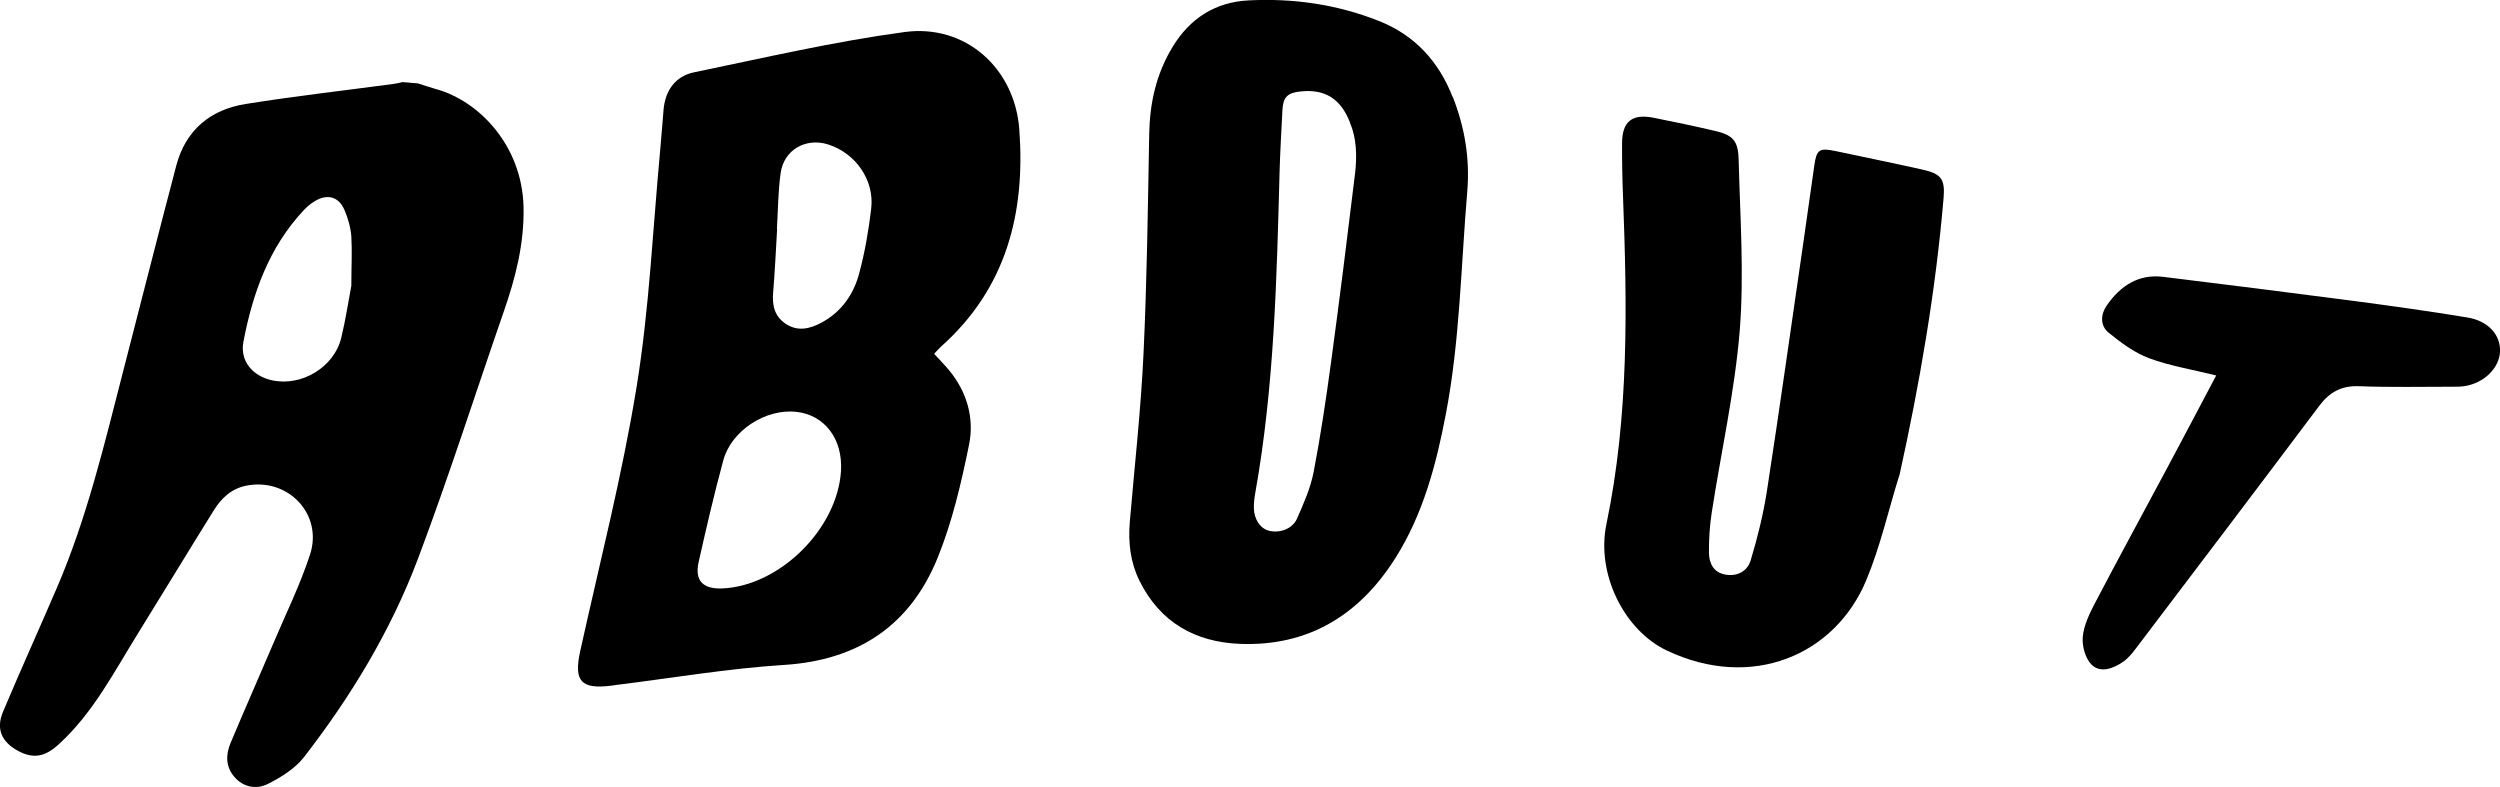 <?xml version="1.0" encoding="UTF-8"?>
<svg id="Layer_1" data-name="Layer 1" xmlns="http://www.w3.org/2000/svg" viewBox="0 0 245.78 77.37">
  <path d="M41.15,8.22c.58,.18,1.14,.38,1.72,.54,4.23,1.16,8.46,5.56,8.6,11.58,.08,3.62-.79,6.99-1.96,10.34-2.81,8.11-5.42,16.29-8.44,24.31-2.67,7.05-6.56,13.47-11.18,19.44-.89,1.14-2.28,2-3.6,2.66-1.07,.52-2.35,.33-3.24-.7-.87-1-.87-2.18-.39-3.33,1.38-3.29,2.83-6.56,4.23-9.85,1.22-2.88,2.62-5.72,3.59-8.69,1.29-3.96-2.15-7.57-6.24-6.78-1.5,.29-2.49,1.25-3.24,2.46-2.49,4-4.93,8.03-7.41,12.03-2.37,3.81-4.41,7.83-7.8,10.93-1.37,1.26-2.52,1.47-4.03,.65-1.6-.87-2.17-2.14-1.47-3.82,1.72-4.09,3.56-8.14,5.31-12.22,2.96-6.88,4.67-14.14,6.53-21.36,1.74-6.71,3.43-13.42,5.2-20.13,.92-3.49,3.35-5.51,6.83-6.06,4.82-.77,9.68-1.32,14.53-1.97,.3-.04,.59-.11,.88-.18l1.57,.13h-.01Zm-6.61,19.83c0-1.77,.09-3.3,0-4.81-.07-.88-.33-1.81-.69-2.63-.57-1.3-1.69-1.57-2.91-.83-.41,.25-.78,.56-1.11,.92-3.4,3.64-4.99,8.15-5.9,12.9-.36,1.89,.9,3.37,2.82,3.79,2.9,.63,6.1-1.29,6.8-4.18,.43-1.78,.7-3.59,1-5.17h0Z"/>
  <path d="M91.85,34.8c.5,.55,1,1.05,1.45,1.59,1.77,2.14,2.5,4.72,1.97,7.33-.77,3.78-1.66,7.62-3.11,11.17-2.7,6.6-7.79,10.02-15.07,10.48-5.55,.35-11.06,1.3-16.59,1.98-.13,.01-.26,.05-.39,.06-3.01,.37-3.71-.45-3.07-3.39,1.91-8.66,4.13-17.27,5.55-26.01,1.25-7.7,1.59-15.53,2.32-23.31,.13-1.31,.21-2.64,.33-3.96,.18-1.88,1.18-3.25,2.99-3.63,6.87-1.42,13.73-3.02,20.69-3.96,5.98-.81,10.84,3.53,11.29,9.57,.61,8.2-1.26,15.62-7.69,21.35-.22,.2-.42,.44-.68,.71h0Zm-9.17,11.5c.19-3.12-1.59-5.5-4.38-5.81-3-.34-6.39,1.82-7.19,4.76-.9,3.32-1.68,6.68-2.43,10.03-.4,1.8,.43,2.65,2.32,2.57,5.63-.23,11.32-5.84,11.68-11.54h0Zm-6.3-23.77h.02c-.13,2.07-.21,4.14-.39,6.21-.11,1.29,.13,2.37,1.27,3.12,1.21,.77,2.38,.45,3.52-.16,1.94-1.06,3.13-2.78,3.67-4.83,.56-2.08,.93-4.23,1.18-6.37,.33-2.8-1.54-5.45-4.24-6.3-2.18-.69-4.33,.52-4.66,2.79-.26,1.83-.26,3.69-.37,5.54h0Z"/>
  <path d="M142.82,9.51c1.18,3,1.7,6.06,1.43,9.32-.62,7.29-.72,14.63-2.1,21.85-.95,4.97-2.23,9.86-4.97,14.19-3.53,5.59-8.55,8.69-15.27,8.43-4.41-.17-7.88-2.12-9.9-6.23-.89-1.82-1.1-3.74-.94-5.73,.47-5.52,1.09-11.02,1.35-16.54,.34-7.2,.43-14.4,.56-21.6,.05-3.06,.69-5.94,2.3-8.59,1.71-2.81,4.19-4.4,7.45-4.57,4.41-.23,8.72,.39,12.83,2.02,3.52,1.39,5.88,3.97,7.25,7.47v-.02Zm-10.09,2.56c-.92-2.39-2.49-3.33-4.87-3.08-1.28,.13-1.72,.56-1.78,1.82-.1,2-.22,3.99-.28,5.98-.28,10.59-.52,21.18-2.39,31.66-.09,.49-.15,.99-.14,1.49,.02,1.14,.65,2.03,1.49,2.24,1.06,.26,2.3-.18,2.75-1.19,.66-1.5,1.34-3.03,1.64-4.61,.69-3.57,1.22-7.18,1.71-10.79,.84-6.15,1.6-12.31,2.35-18.47,.22-1.78,.15-3.57-.49-5.05h0Z"/>
  <path d="M186.72,46.74c-1.07,3.44-1.86,6.98-3.24,10.29-3.07,7.39-11.26,10.89-19.62,6.92-4.18-1.99-6.95-7.52-5.93-12.42,2.23-10.69,2.04-21.46,1.63-32.27-.07-1.73-.1-3.47-.09-5.2,.01-2.12,.99-2.89,3.06-2.49,2.01,.4,4.03,.82,6.03,1.29,1.77,.41,2.32,.92,2.37,2.83,.14,5.6,.55,11.23,.11,16.78-.49,6.02-1.84,11.97-2.76,17.95-.2,1.3-.28,2.63-.27,3.93,.02,.99,.42,1.91,1.57,2.13,1.21,.24,2.21-.33,2.53-1.38,.68-2.25,1.25-4.56,1.61-6.89,1.26-8.16,2.4-16.33,3.59-24.49,.36-2.48,.71-4.97,1.06-7.45,.22-1.57,.49-1.75,2.08-1.42,2.86,.61,5.73,1.19,8.58,1.83,1.83,.41,2.2,.95,2.05,2.77-.78,9.19-2.35,18.26-4.34,27.28v.02Z"/>
  <path d="M217.87,36.91c-2.37-.59-4.57-.94-6.61-1.7-1.43-.54-2.73-1.51-3.94-2.49-.85-.68-.83-1.77-.2-2.69,1.34-1.93,3.12-3.12,5.57-2.81,6.23,.76,12.45,1.55,18.67,2.36,3.76,.5,7.52,1.02,11.26,1.64,2.05,.35,3.25,1.76,3.16,3.38-.09,1.61-1.58,3.06-3.47,3.36-.36,.06-.74,.06-1.12,.06-3.08,0-6.17,.07-9.26-.05-1.75-.07-2.91,.59-3.92,1.93-5.98,7.97-12,15.9-18.02,23.84-.36,.48-.76,.97-1.24,1.31-.96,.66-2.21,1.16-3.11,.31-.62-.6-.96-1.84-.88-2.74,.1-1.12,.64-2.25,1.17-3.27,2.34-4.47,4.76-8.91,7.14-13.36,1.58-2.96,3.15-5.93,4.81-9.08h-.01Z"/>
</svg>
